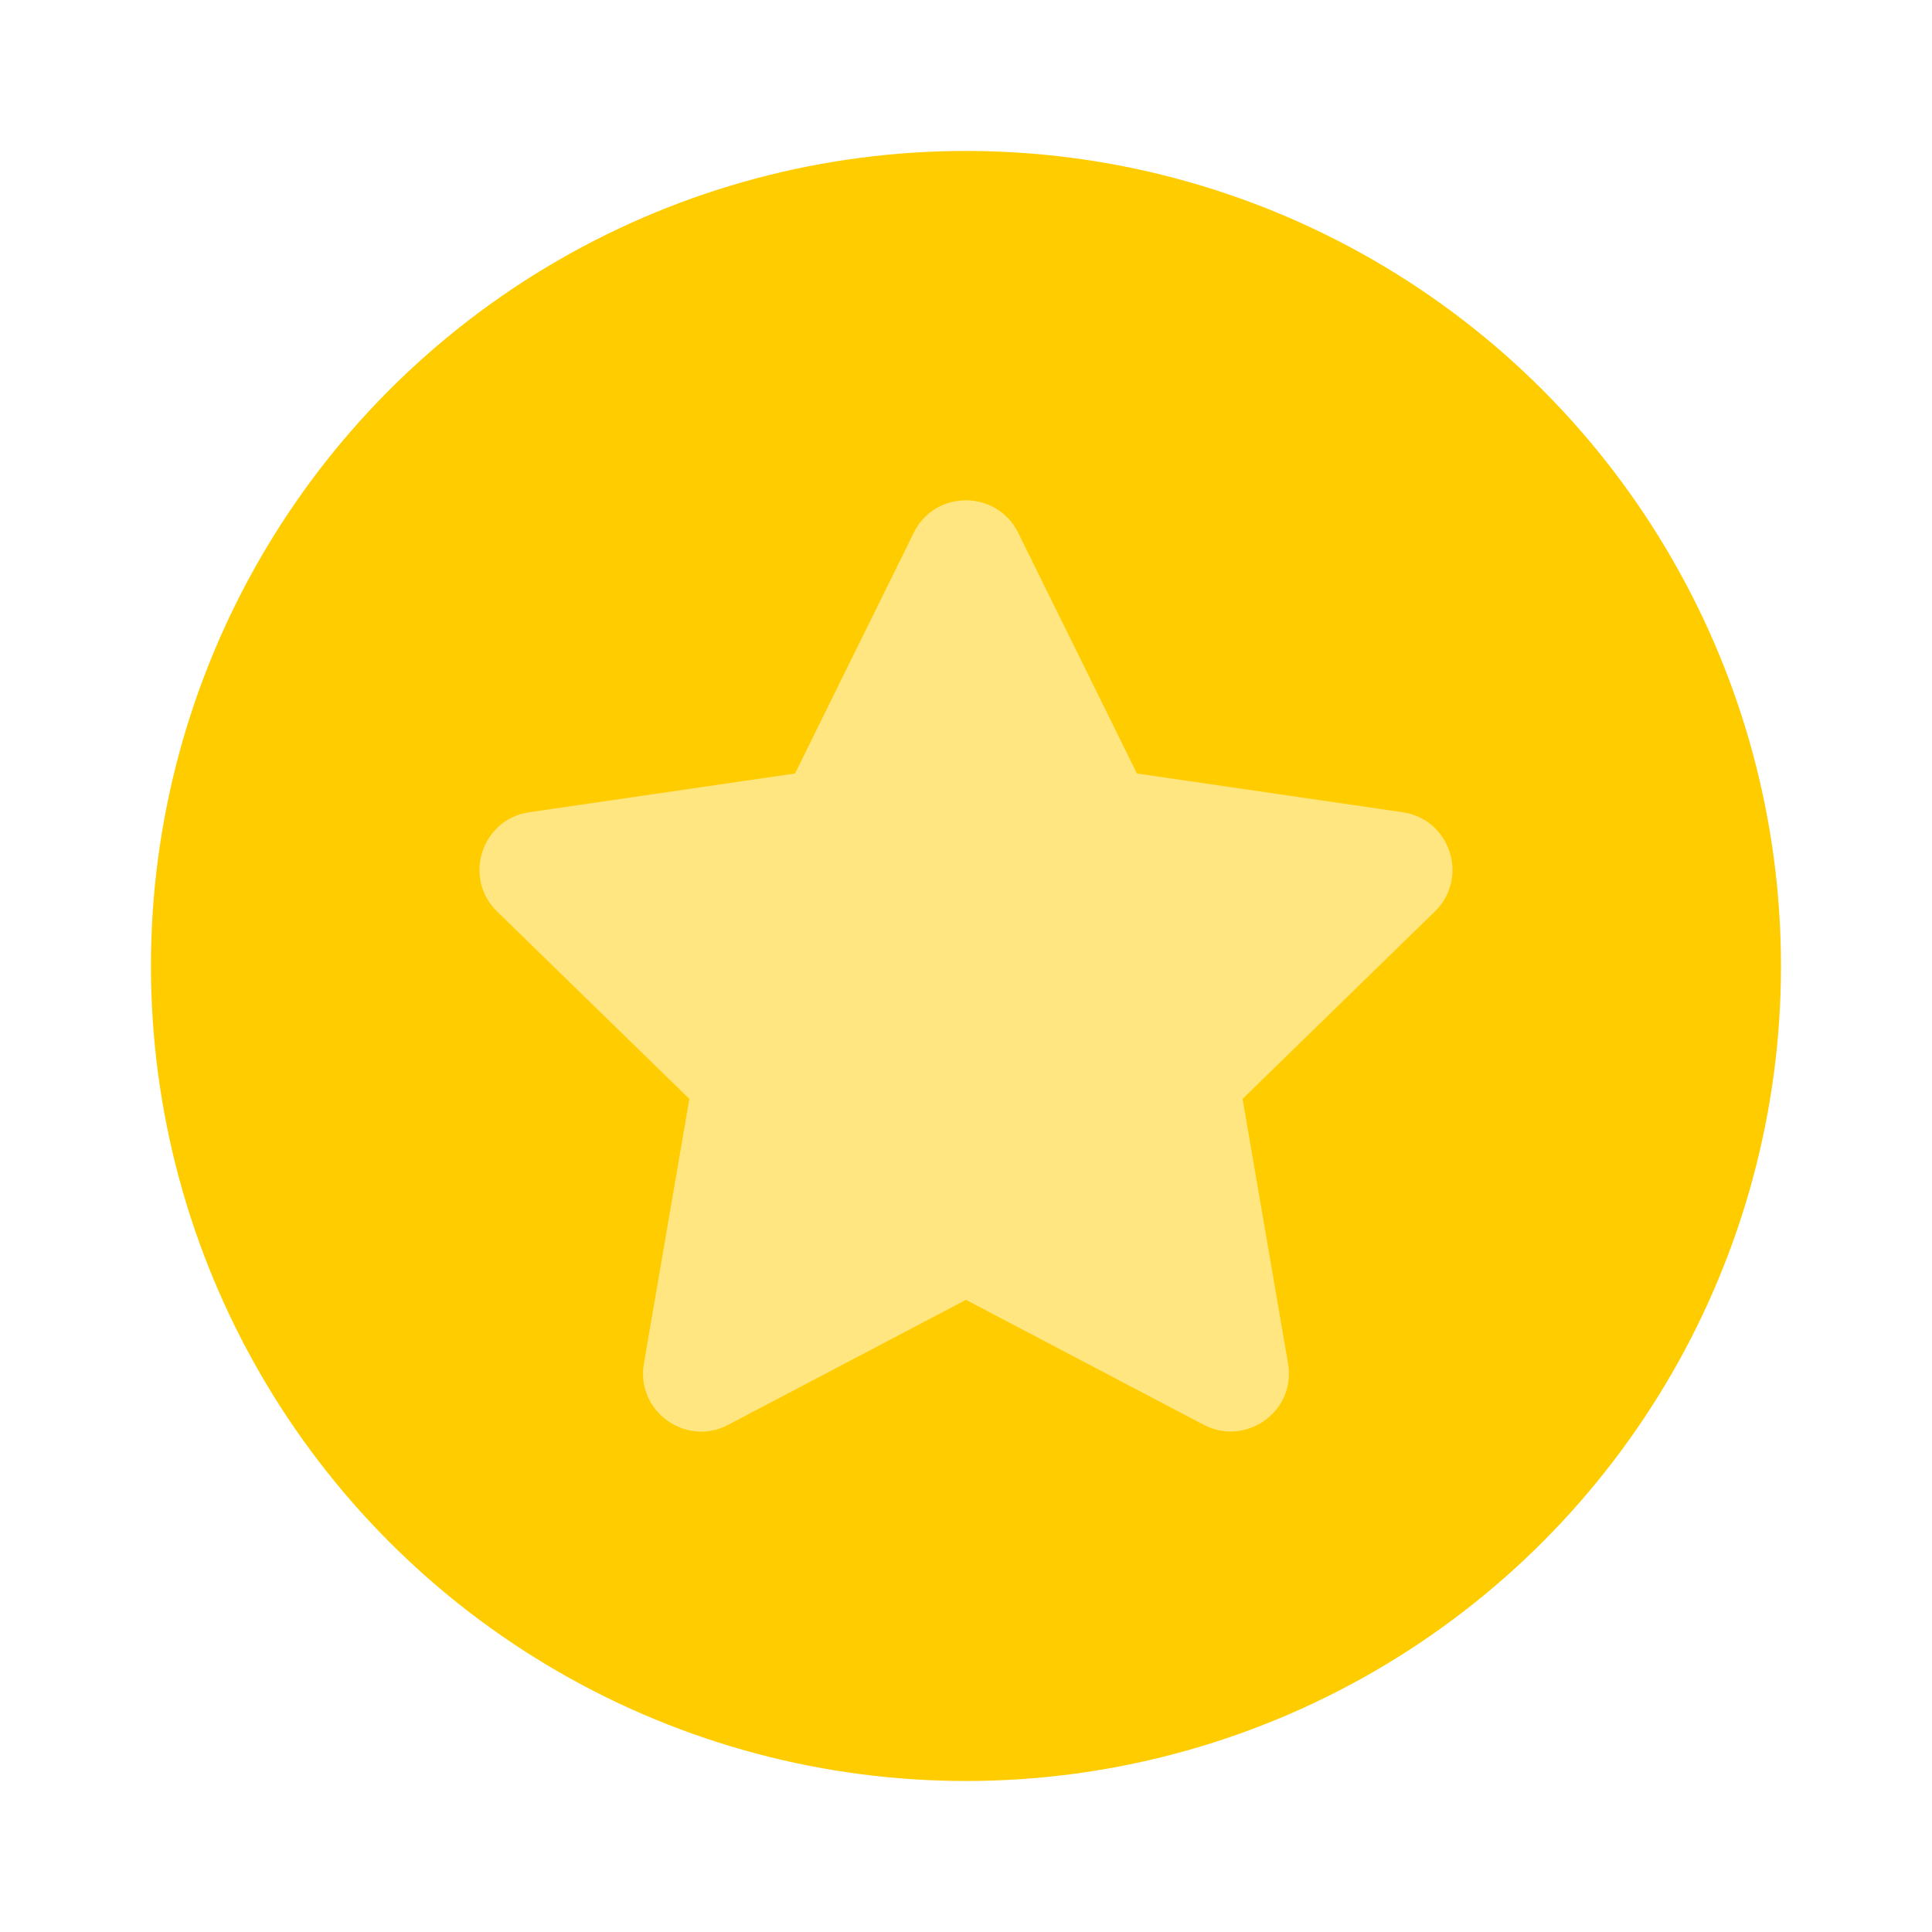 <?xml version="1.0" encoding="UTF-8" standalone="no"?>
<svg
   xmlns:dc="http://purl.org/dc/elements/1.1/"
   xmlns:cc="http://creativecommons.org/ns#"
   xmlns:rdf="http://www.w3.org/1999/02/22-rdf-syntax-ns#"
   xmlns:svg="http://www.w3.org/2000/svg"
   xmlns="http://www.w3.org/2000/svg"
   xmlns:sodipodi="http://sodipodi.sourceforge.net/DTD/sodipodi-0.dtd"
   xmlns:inkscape="http://www.inkscape.org/namespaces/inkscape"
   width="33.867mm"
   height="33.867mm"
   viewBox="0 0 33.867 33.867"
   version="1.1"
   id="svg8"
   inkscape:version="1.0beta2 (2b71d25, 2019-12-03)"
   sodipodi:docname="disc-yellow.svg">
  <defs
     id="defs2" />
  <sodipodi:namedview
     id="base"
     pagecolor="#ffffff"
     bordercolor="#666666"
     borderopacity="1.0"
     inkscape:pageopacity="0.0"
     inkscape:pageshadow="2"
     inkscape:zoom="2.8"
     inkscape:cx="55.267632"
     inkscape:cy="81.096756"
     inkscape:document-units="mm"
     inkscape:current-layer="layer1"
     inkscape:document-rotation="0"
     showgrid="false"
     inkscape:window-width="1440"
     inkscape:window-height="791"
     inkscape:window-x="0"
     inkscape:window-y="23"
     inkscape:window-maximized="0" />
  <g
     inkscape:label="Layer 1"
     inkscape:groupmode="layer"
     id="layer1"
     transform="translate(-83.522,-32.206)">
    <circle
       style="fill:#ffcc00;stroke-width:0.388"
       id="path14"
       cx="100.455"
       cy="49.139"
       r="14.287" />
    <path
       style="fill:#ffe680;stroke-width:0.032"
       inkscape:connector-curvature="0"
       fill="currentColor"
       d="m 99.54,41.544 -2.082,4.221 -4.658,0.679 c -0.835,0.121 -1.17,1.151 -0.564,1.741 l 3.37,3.284 -0.797,4.639 c -0.143,0.839 0.74,1.467 1.479,1.074 l 4.167,-2.19 4.167,2.19 c 0.74,0.389 1.623,-0.236 1.479,-1.074 l -0.797,-4.639 3.37,-3.284 c 0.606,-0.59 0.271,-1.62 -0.564,-1.741 l -4.658,-0.679 -2.082,-4.221 c -0.373,-0.752 -1.454,-0.762 -1.83,0 z"
       id="path54" />
  </g>
</svg>
